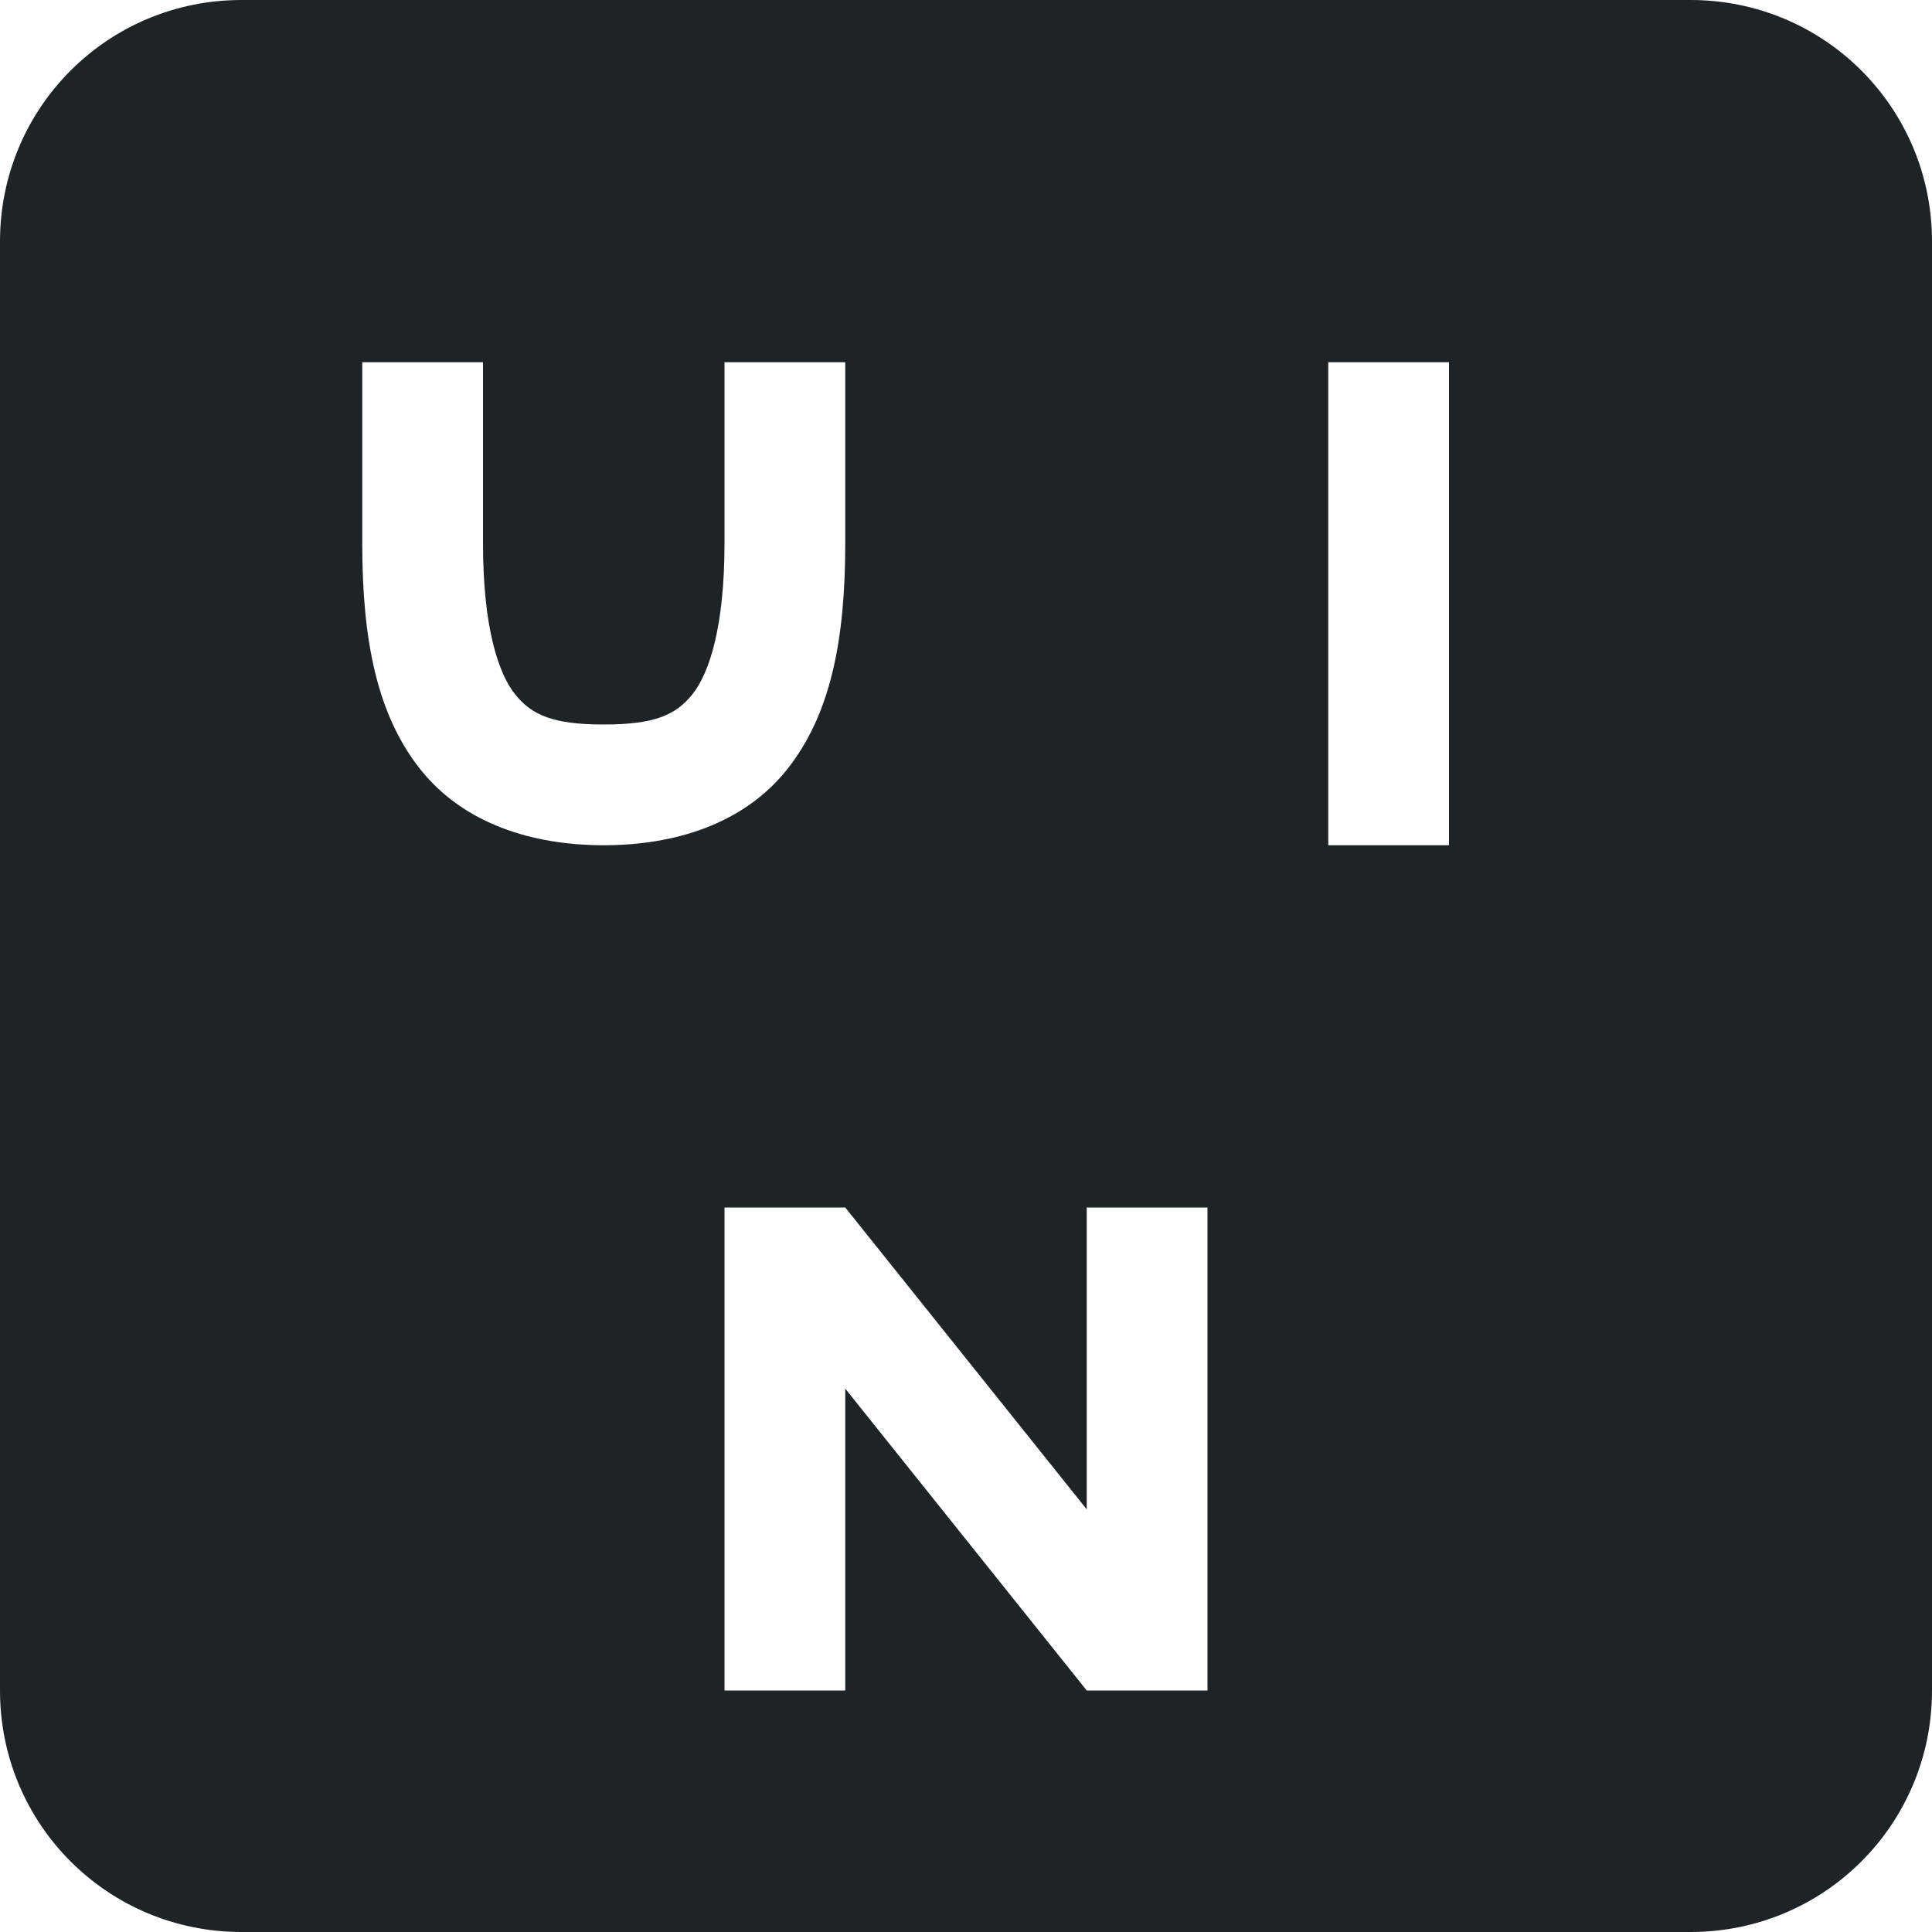 <svg viewBox="0 0 16 16" xmlns="http://www.w3.org/2000/svg">
    <defs>
        <style id="current-color-scheme" type="text/css"/>
    </defs>
    <path d="M2 0C.892 0 0 .892 0 2v12c0 1.108.892 2 2 2h12c1.108 0 2-.892 2-2V2c0-1.108-.892-2-2-2zm1 3h1v1.5c0 .694.127 1.077.266 1.25.138.173.317.25.734.25s.596-.077.734-.25C5.873 5.577 6 5.194 6 4.5V3h1v1.5c0 .806-.123 1.423-.484 1.875C6.154 6.827 5.583 7 5 7s-1.154-.173-1.516-.625C3.123 5.923 3 5.305 3 4.5zm8 0h1v4h-1zm-5 7h1l2 2.5V10h1v4H9l-2-2.5V14H6z" color="#1e2326" fill="currentColor"/>
</svg>
